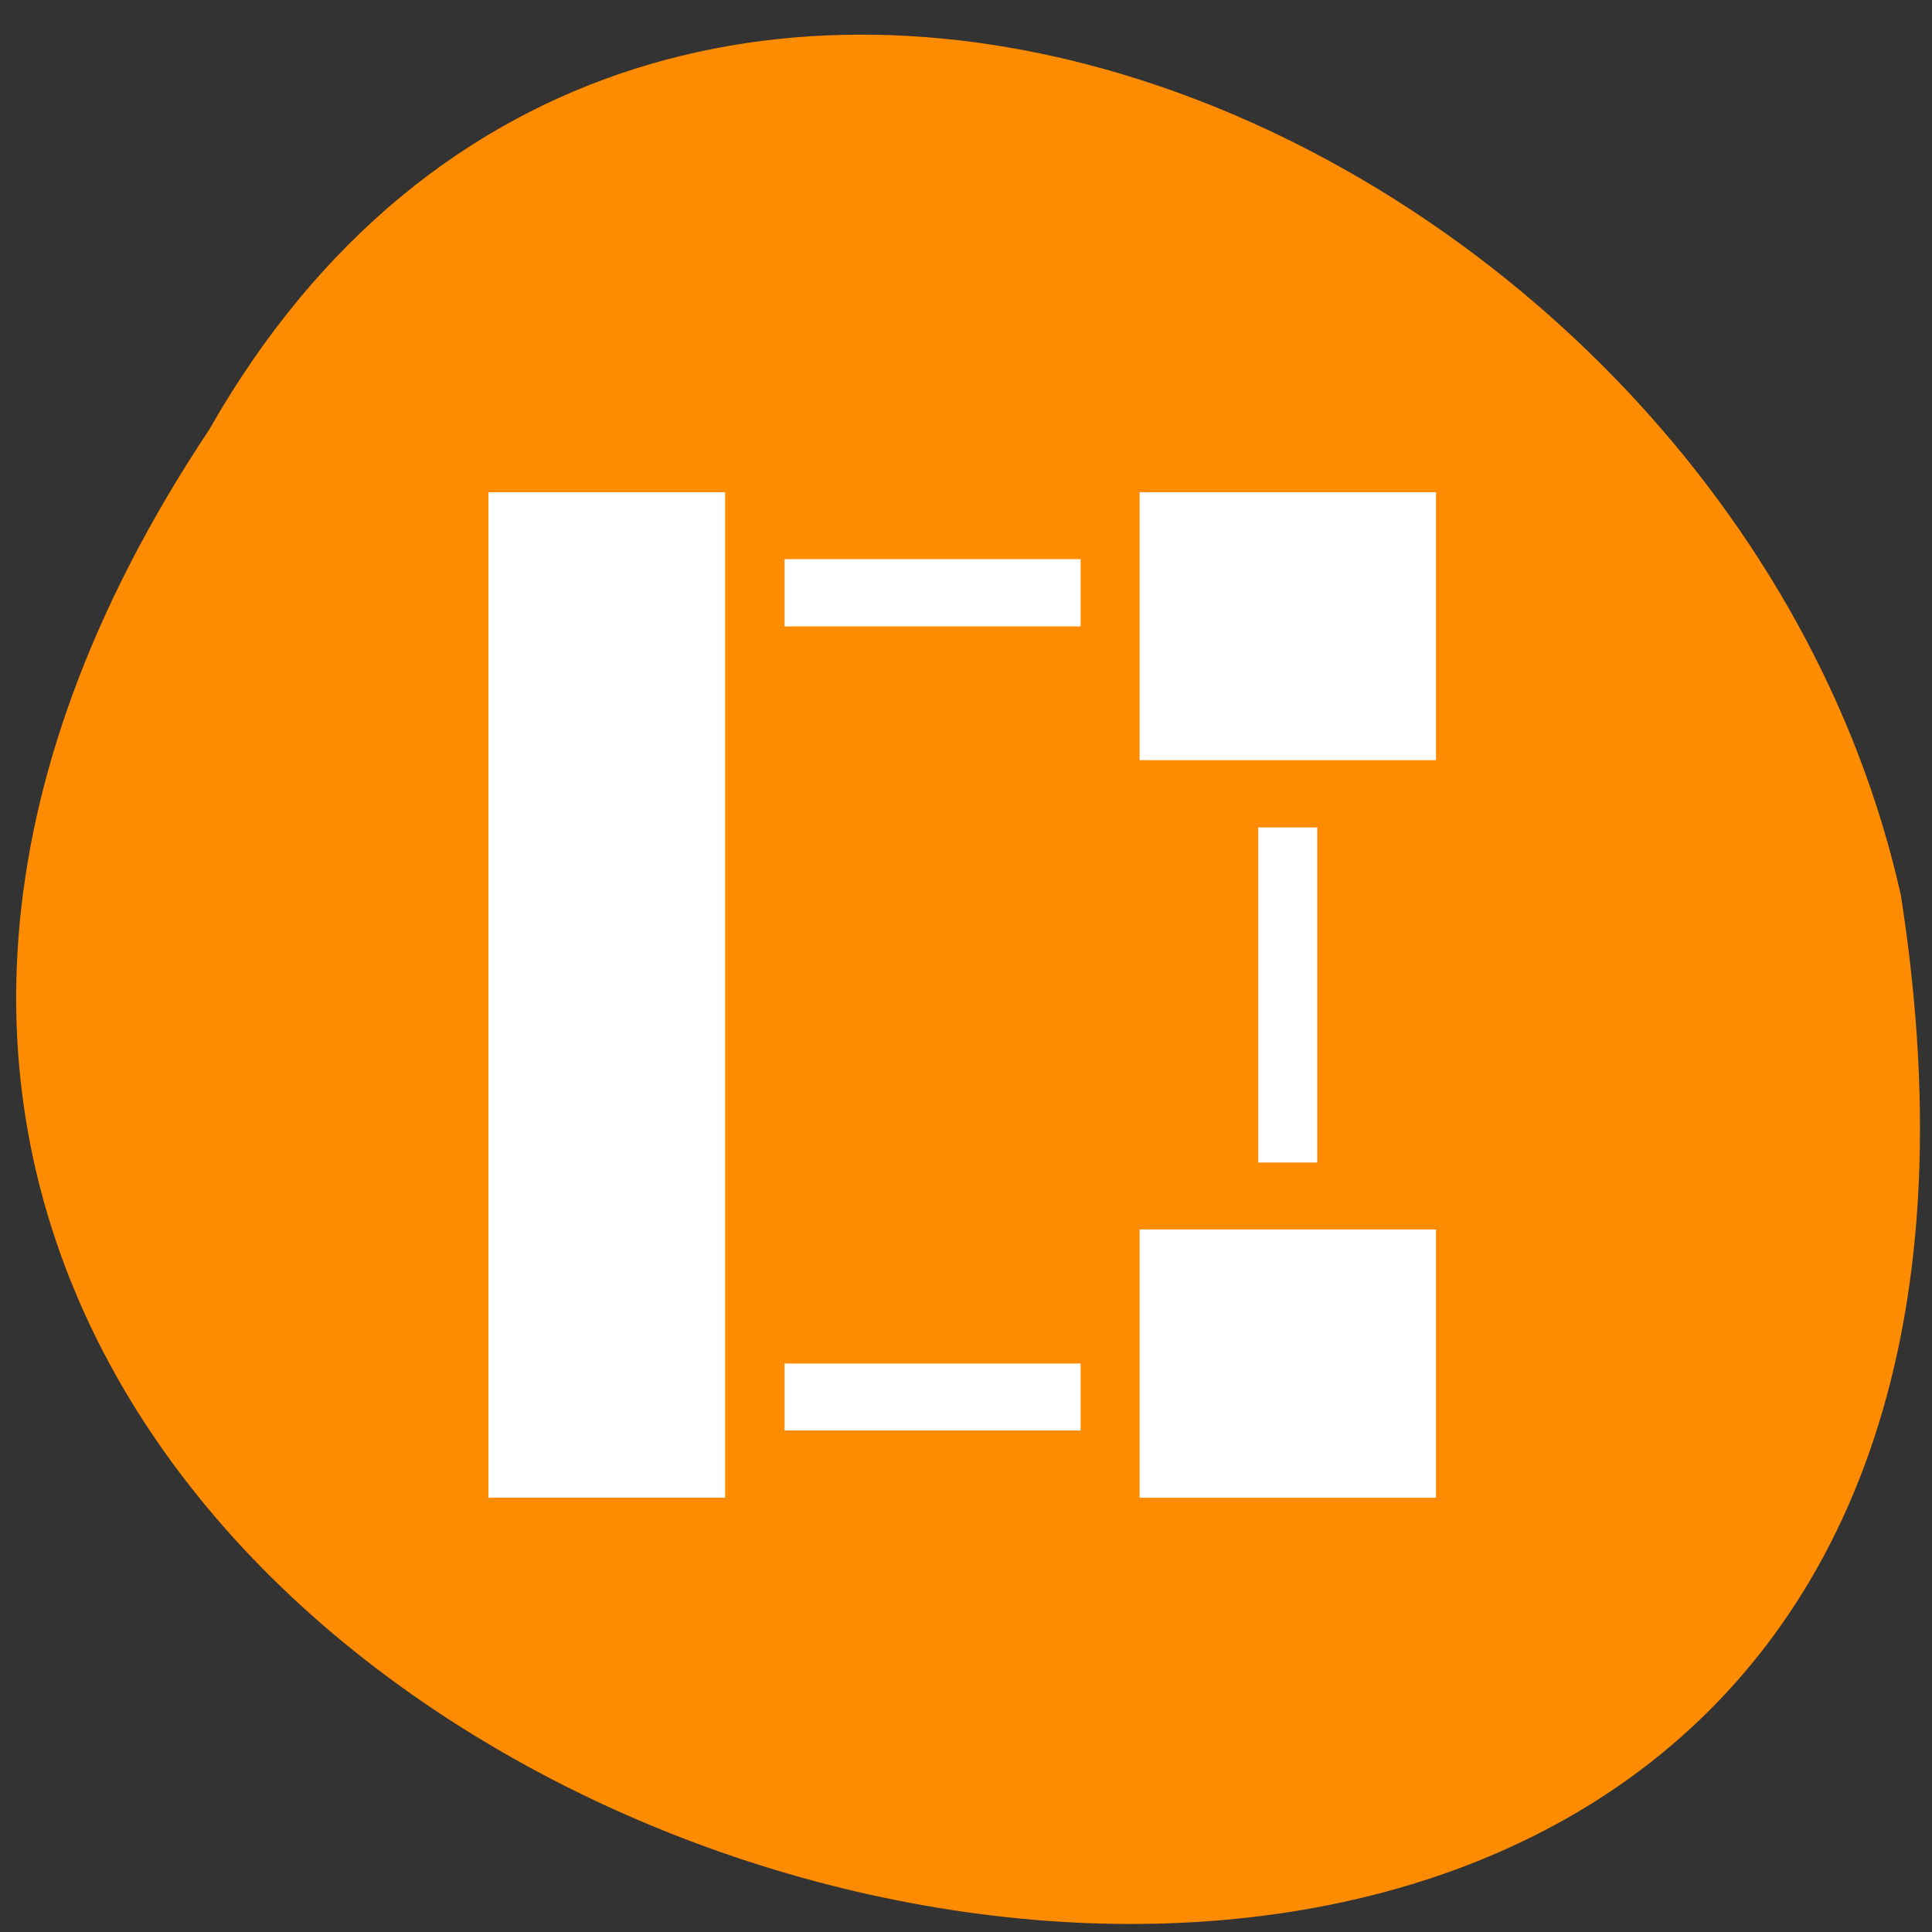 <svg xmlns="http://www.w3.org/2000/svg" viewBox="0 0 22 22"><rect x="0" y="0" width="22" height="22" fill="#333333" stroke="none"/><path d="m 2.383 4.891 c -10.906 16.398 22.469 25.805 19.262 5.301 c -1.961 -8.762 -14.262 -14.078 -19.262 -5.301" style="fill:#ff8c00"/><g style="fill:#fff"><path d="m 12.977 5.605 v 3.051 h 3.375 v -3.051"/><path d="m 12.977 14 v 3.055 h 3.375 v -3.055"/><path d="m 5.562 5.605 v 11.449 h 2.695 v -11.449"/><path d="m 8.934 6.367 h 3.371 v 0.766 h -3.371"/><path d="m 8.934 15.527 h 3.371 v 0.762 h -3.371"/><path d="m 15 9.422 v 3.816 h -0.672 v -3.816"/></g></svg>